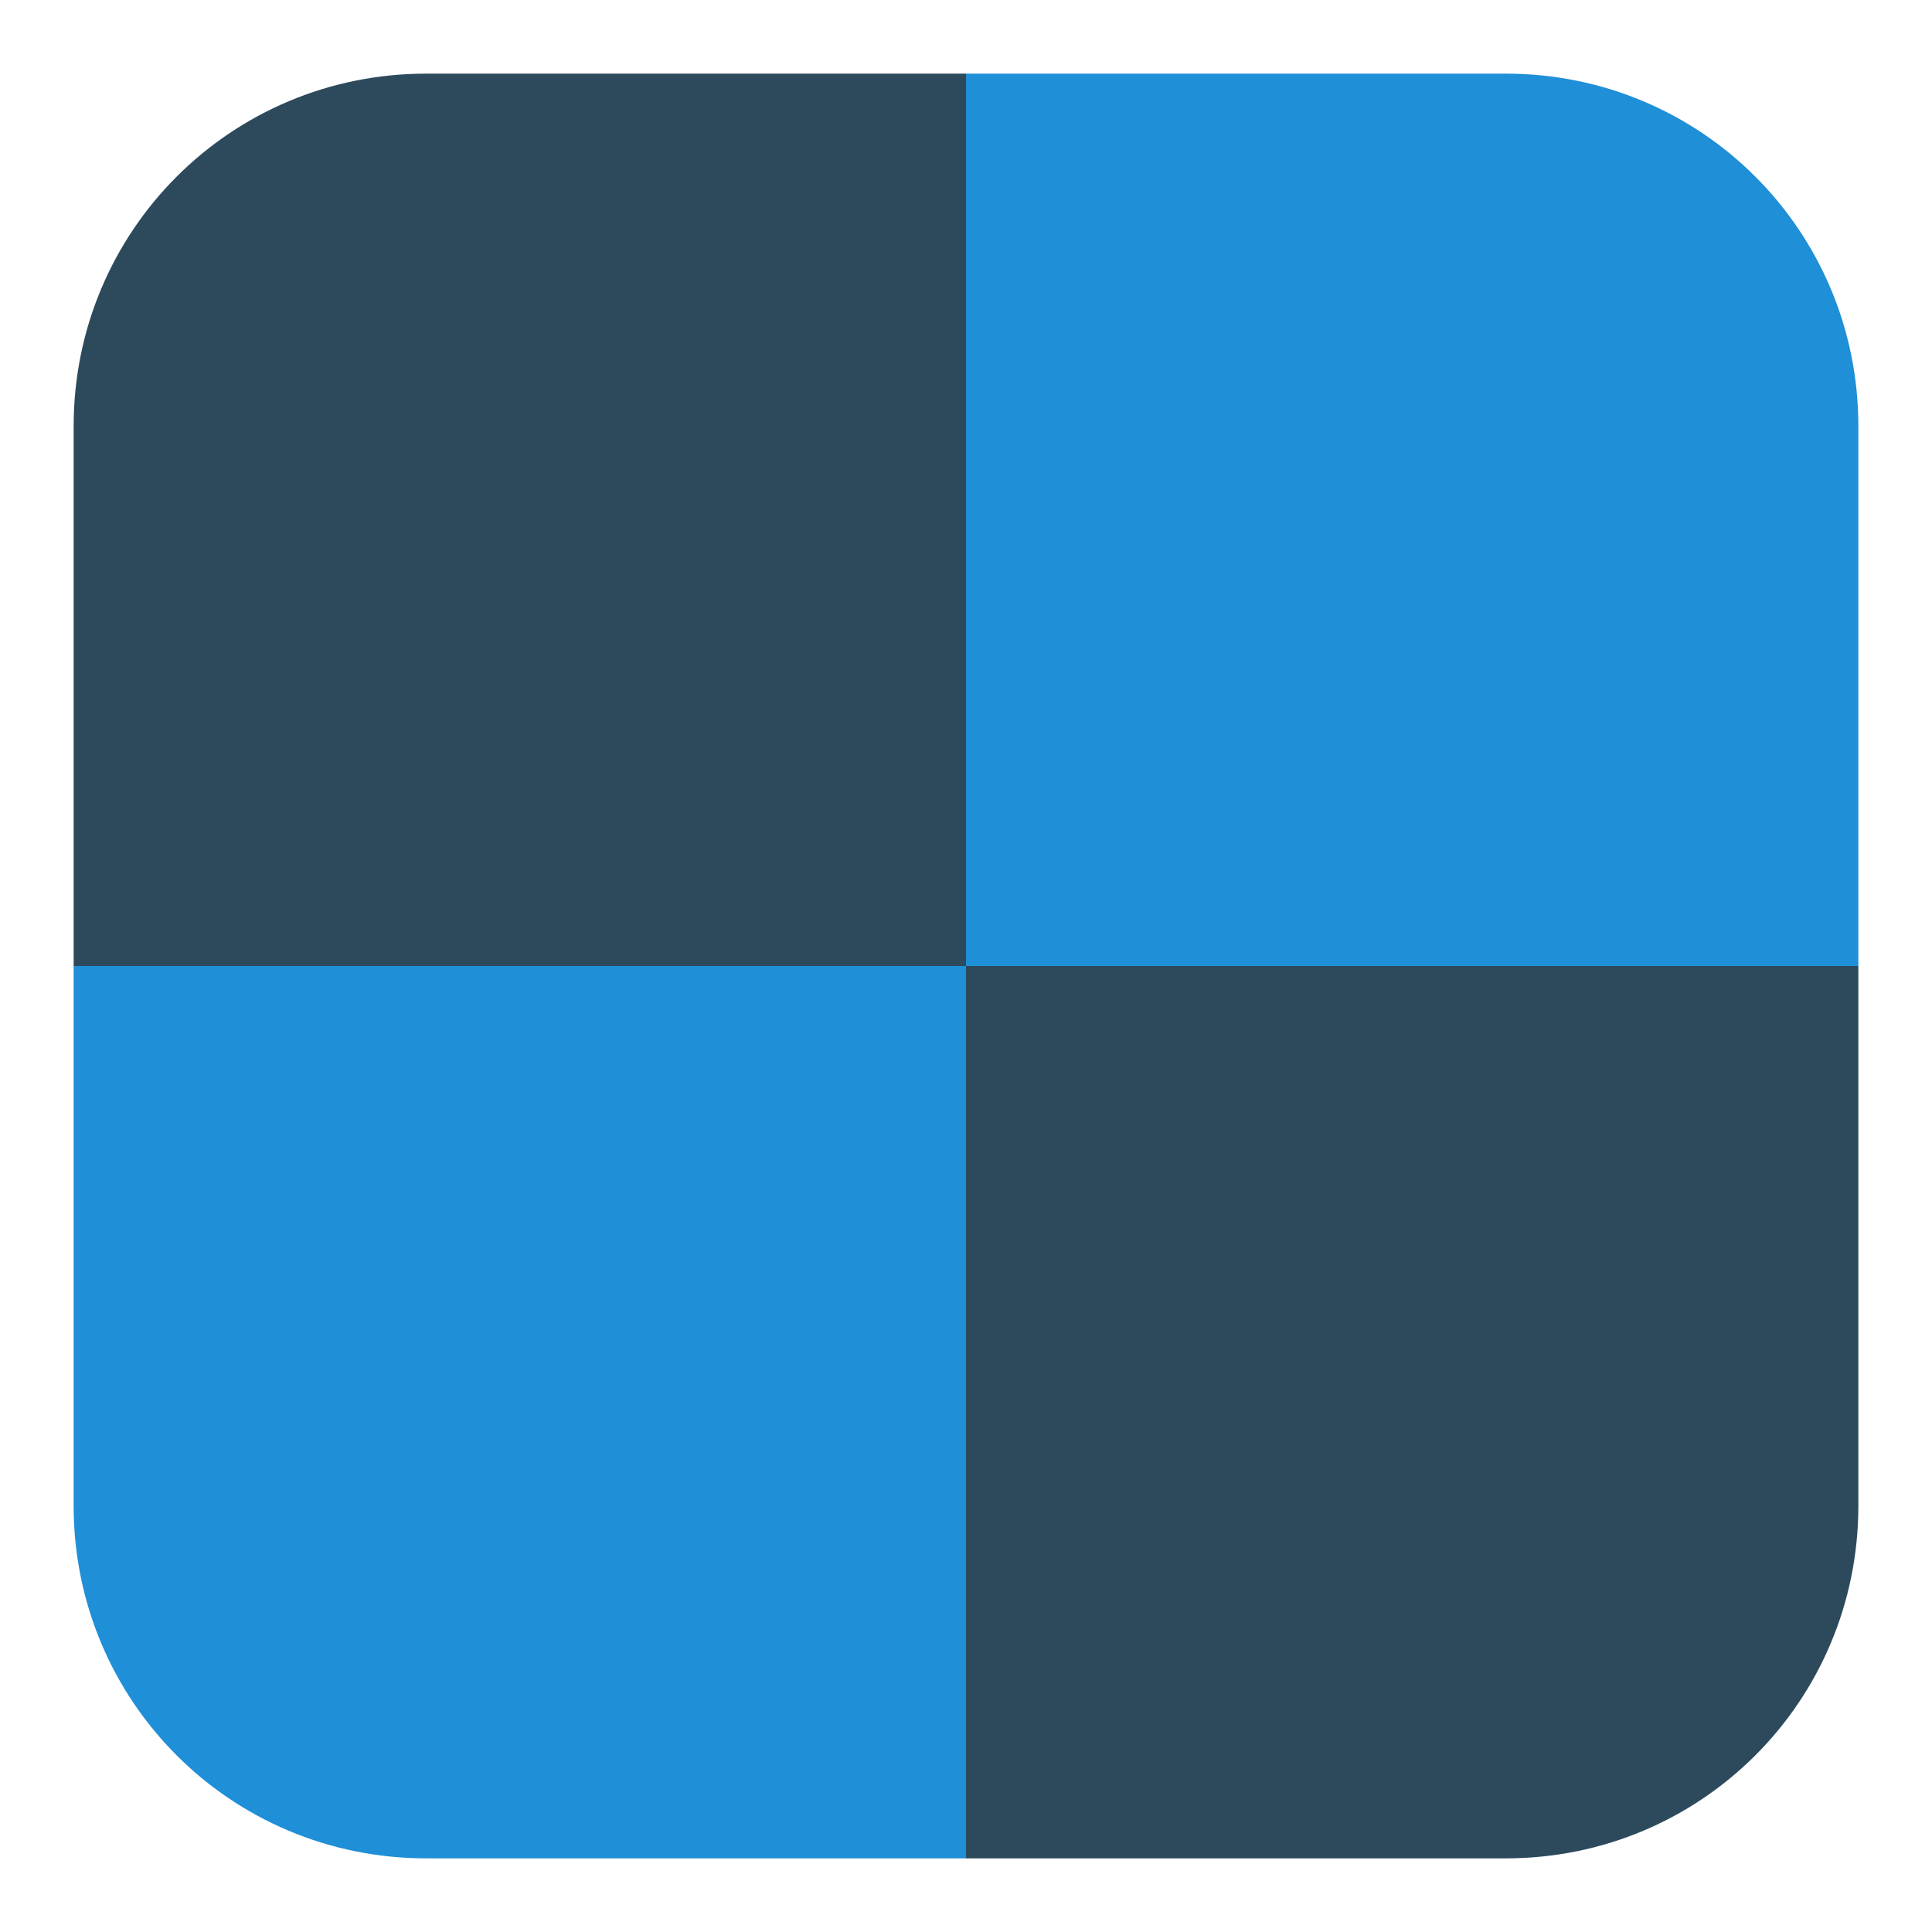 <svg height="17pt" viewBox="0 0 17 17" width="17pt" xmlns="http://www.w3.org/2000/svg"><g fill-rule="evenodd"><path d="m8.5 8.5h-7.852v4.75c0 1.719 1.383 3.102 3.102 3.102h4.75zm0 0" fill="#1f8fd7"/><path d="m8.5 8.5v7.852h4.75c1.719 0 3.102-1.383 3.102-3.102v-4.75zm0 0" fill="#2d4a5d"/><path d="m3.75.648c-1.719 0-3.102 1.383-3.102 3.102v4.75h7.852v-7.852zm0 0" fill="#2d4a5d"/><path d="m8.5.648v7.852h7.852v-4.75c0-1.719-1.383-3.102-3.102-3.102zm0 0" fill="#1f8fd7"/></g></svg>